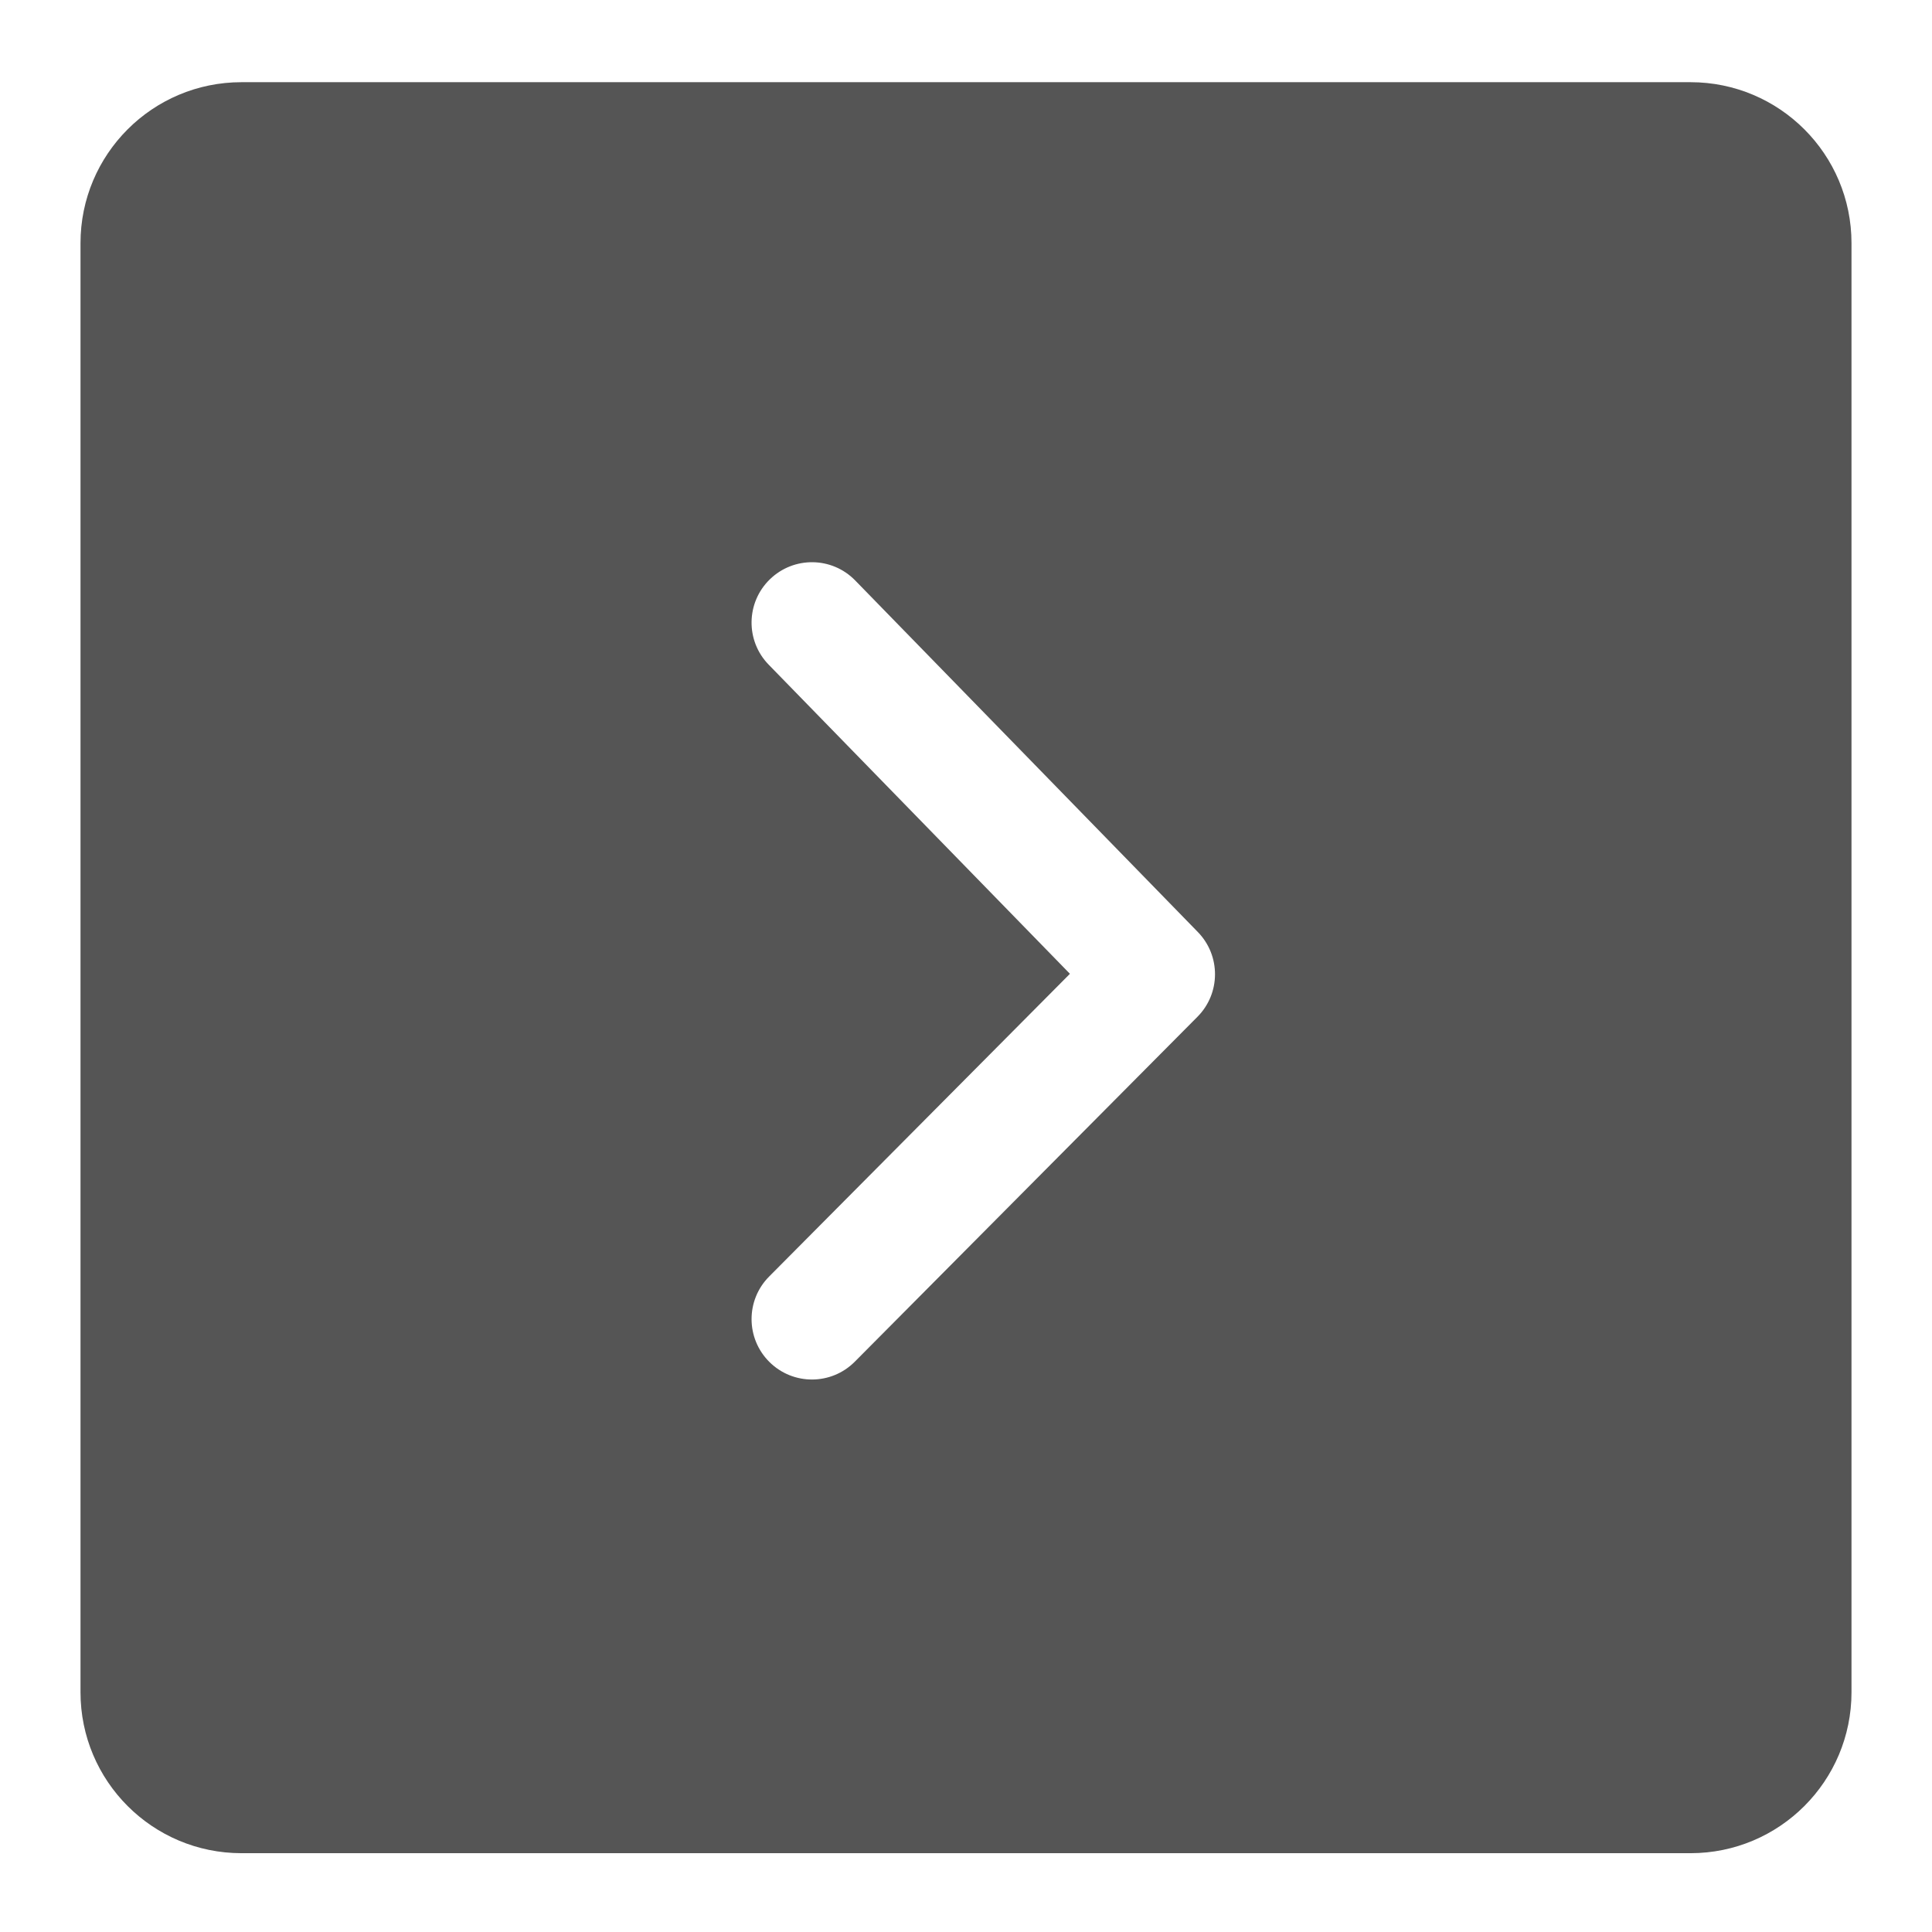 <svg xmlns="http://www.w3.org/2000/svg" width="24" height="24" viewBox="0 0 24 24">
  <g fill="none" fill-rule="evenodd" transform="translate(-648 -408)">
    <path fill="#555" fill-rule="nonzero" d="M3,1.021 L21,1.021 C22.105,1.021 23,1.916 23,3.021 L23,21.021 C23,22.126 22.105,23.021 21,23.021 L3,23.021 C1.895,23.021 1,22.126 1,21.021 L1,3.021 C1,1.916 1.895,1.021 3,1.021 Z M13.291,12.097 L9.554,15.858 C9.262,16.152 9.264,16.627 9.558,16.919 C9.852,17.211 10.326,17.209 10.618,16.916 L14.875,12.631 C15.164,12.341 15.166,11.872 14.881,11.579 L10.623,7.21 C10.334,6.914 9.86,6.908 9.563,7.197 C9.266,7.486 9.26,7.961 9.549,8.257 L13.291,12.097 Z" transform="translate(648 408)"/>
  </g>
</svg>
